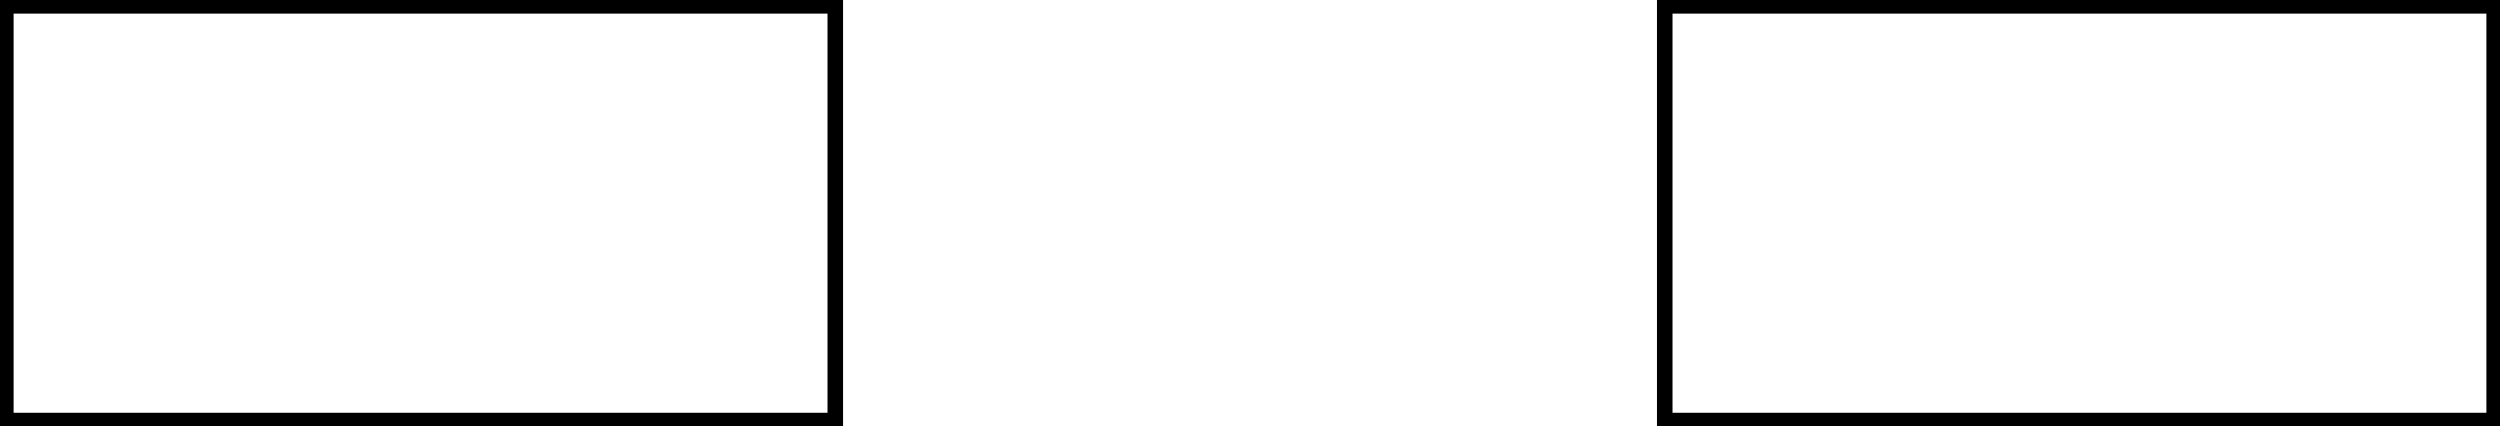 <svg xmlns="http://www.w3.org/2000/svg" xmlns:xlink="http://www.w3.org/1999/xlink" width="85.758pt" height="14.626pt" viewBox="-0.2 -0.2 85.758 14.626 "> 
<g transform="translate(0, 14.426 ) scale(1,-1) translate(0,0.2 )"> 
        <g> 
 <g stroke="rgb(0.0%,0.0%,0.0%)"> 
 <g fill="rgb(0.0%,0.0%,0.0%)"> 
 <g stroke-width="0.4pt"> 
 <g> 
 </g> 
 <g> 
 <path d=" M  0.0 0.0 M  0.0 0.0 L  0.0 14.226 L  28.453 14.226 L  28.453 0.0 Z M  28.453 14.226 M  56.906 0.0 M  56.906 0.0 L  56.906 14.226 L  85.358 14.226 L  85.358 0.0 Z M  85.358 14.226  " style="fill:none"/> 
 </g> 
 </g> 
 </g> 
 </g> 
 </g> 
                   </g> 
</svg> 
